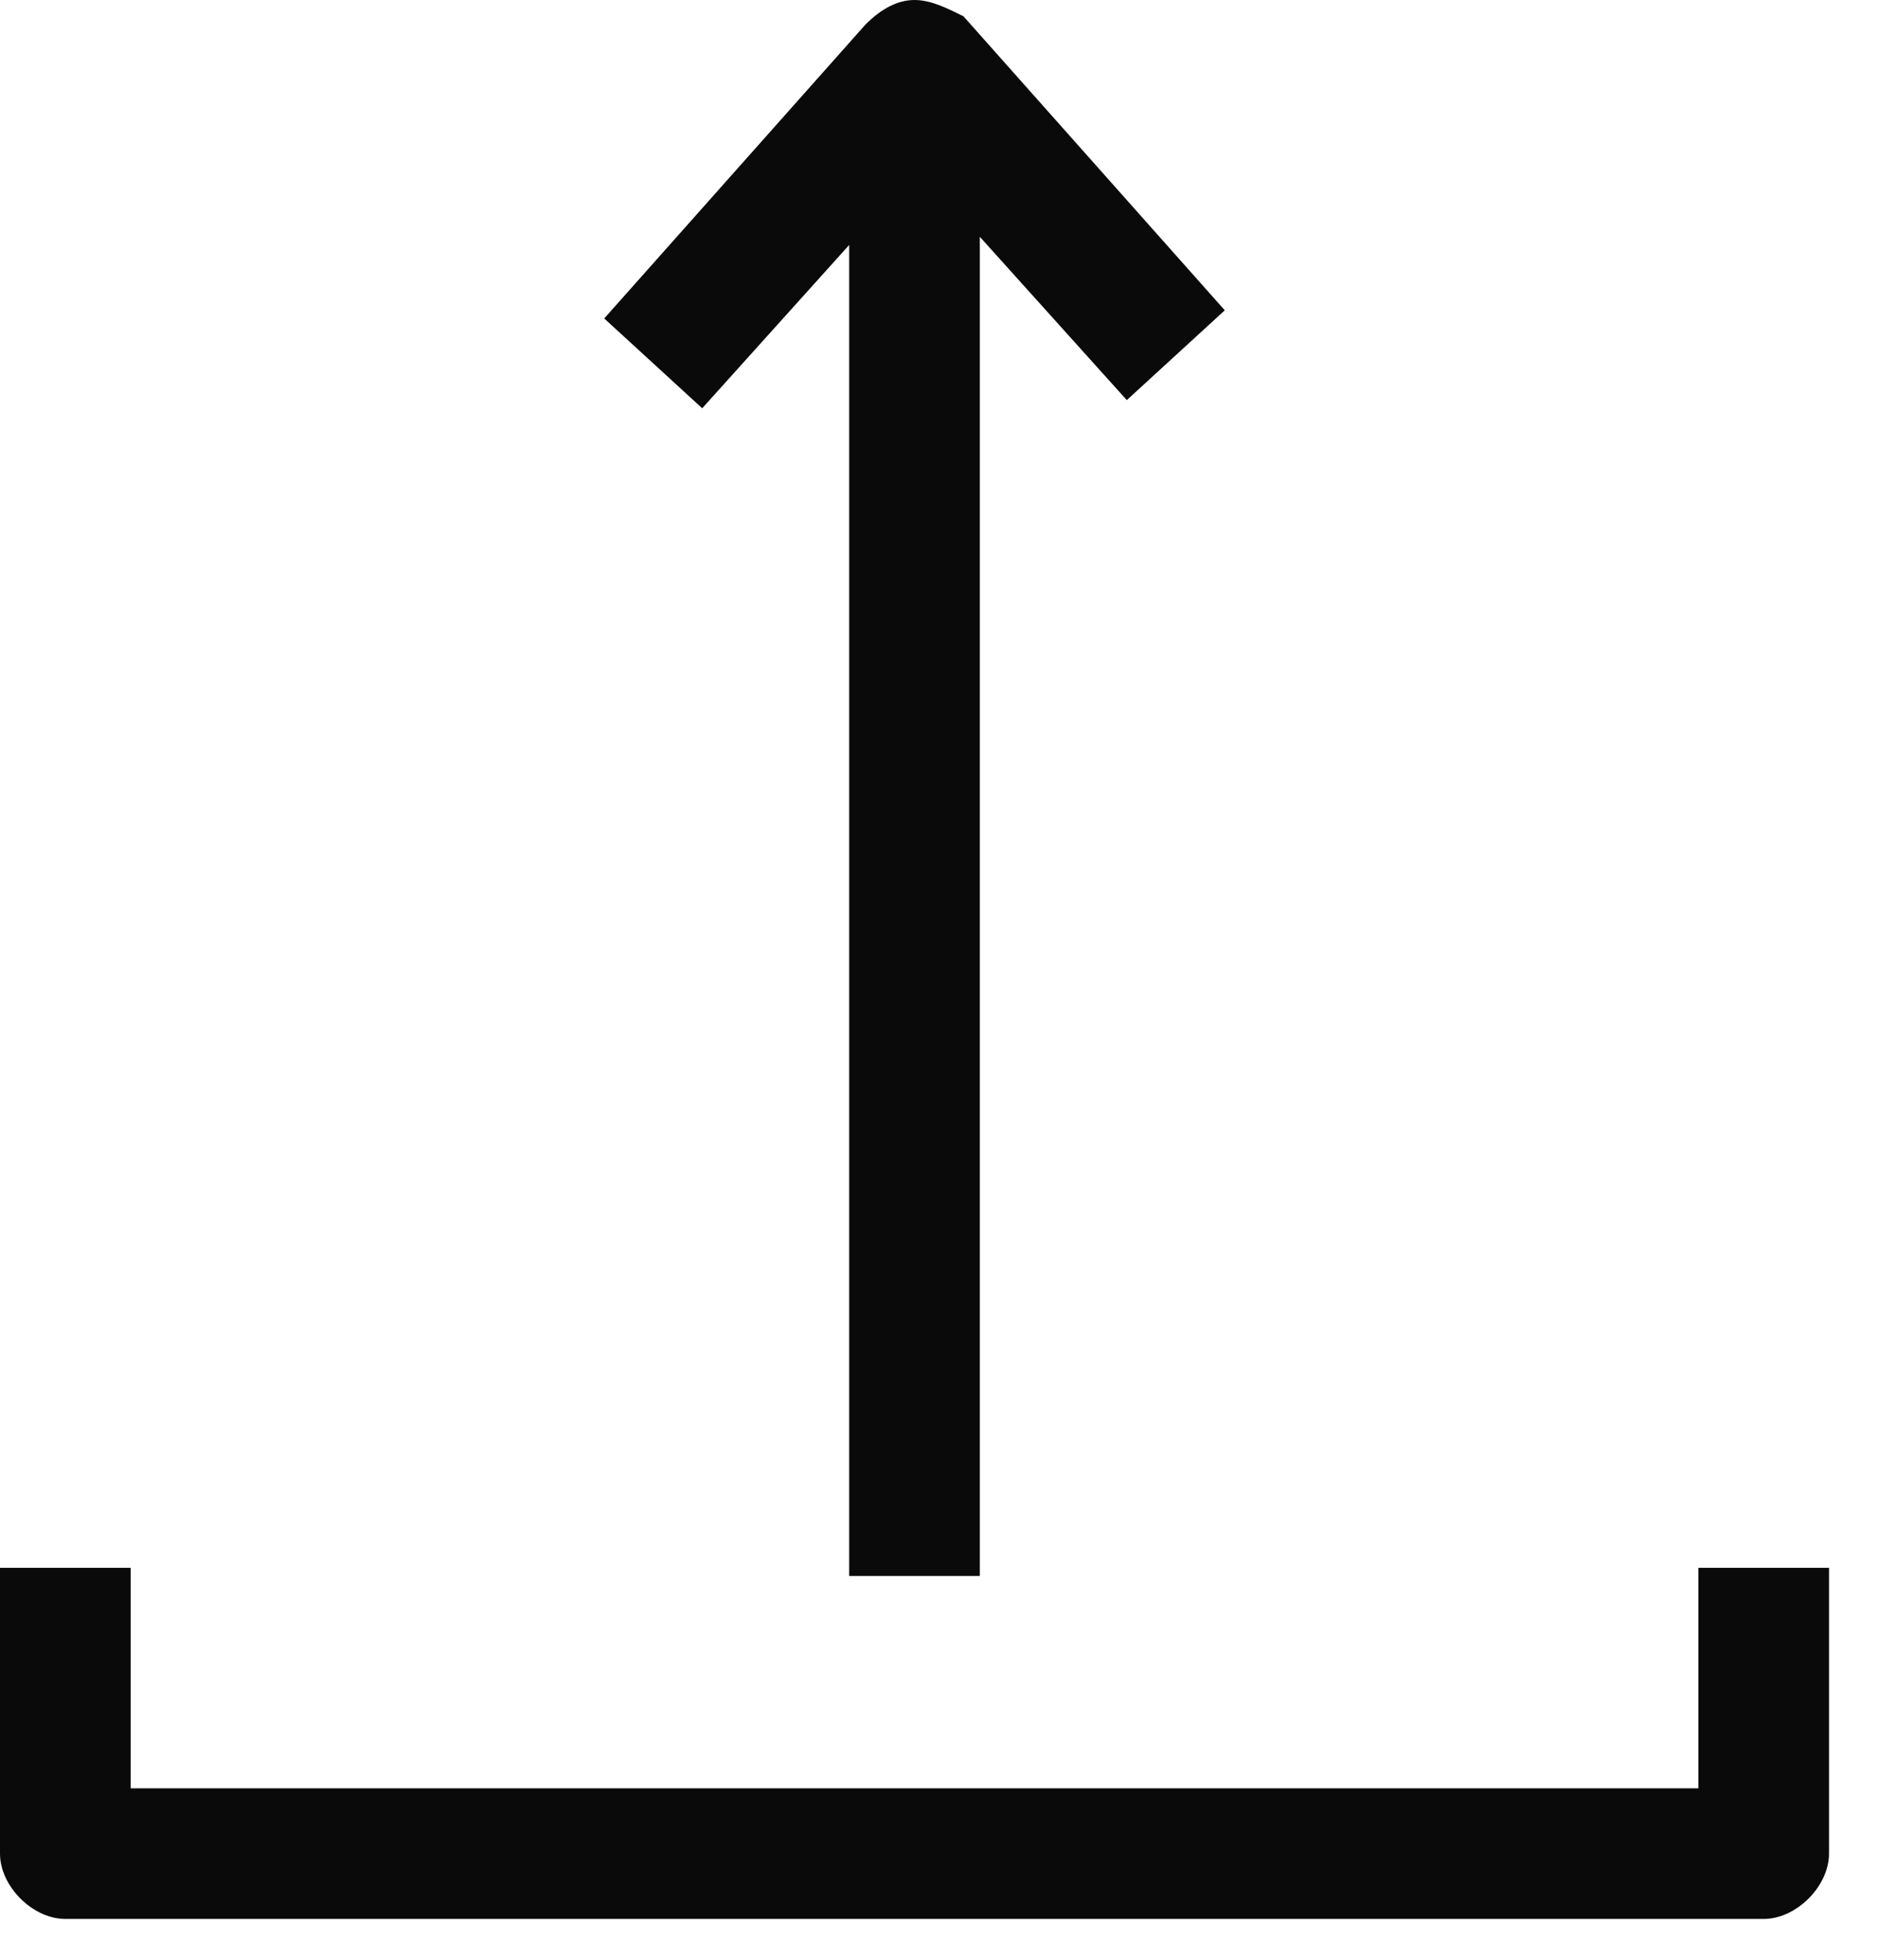 <svg width="23" height="24" viewBox="0 0 23 24" fill="none" xmlns="http://www.w3.org/2000/svg">
<g clip-path="url(#clip0_462_442)">
<path d="M20.8 19.2V21.9H1.6V19.2H0V22.7C0 23.1 0.4 23.5 0.8 23.5H21.6C22 23.5 22.4 23.1 22.4 22.7V19.2H20.8Z" fill="#0A0A0A"/>
<path d="M11.2 -0C11 -0 10.8 0.1 10.6 0.3L7.4 3.9L8.6 5L10.4 3L10.4 19.3L12 19.3L12 2.9L13.8 4.9L15 3.8L11.8 0.2C11.6 0.1 11.4 -0 11.2 -0Z" fill="#0A0A0A"/>
</g>
<defs>
<clipPath id="clip0_462_442">
<rect width="22.4" height="23.5" fill="white"/>
</clipPath>
</defs>
</svg>
